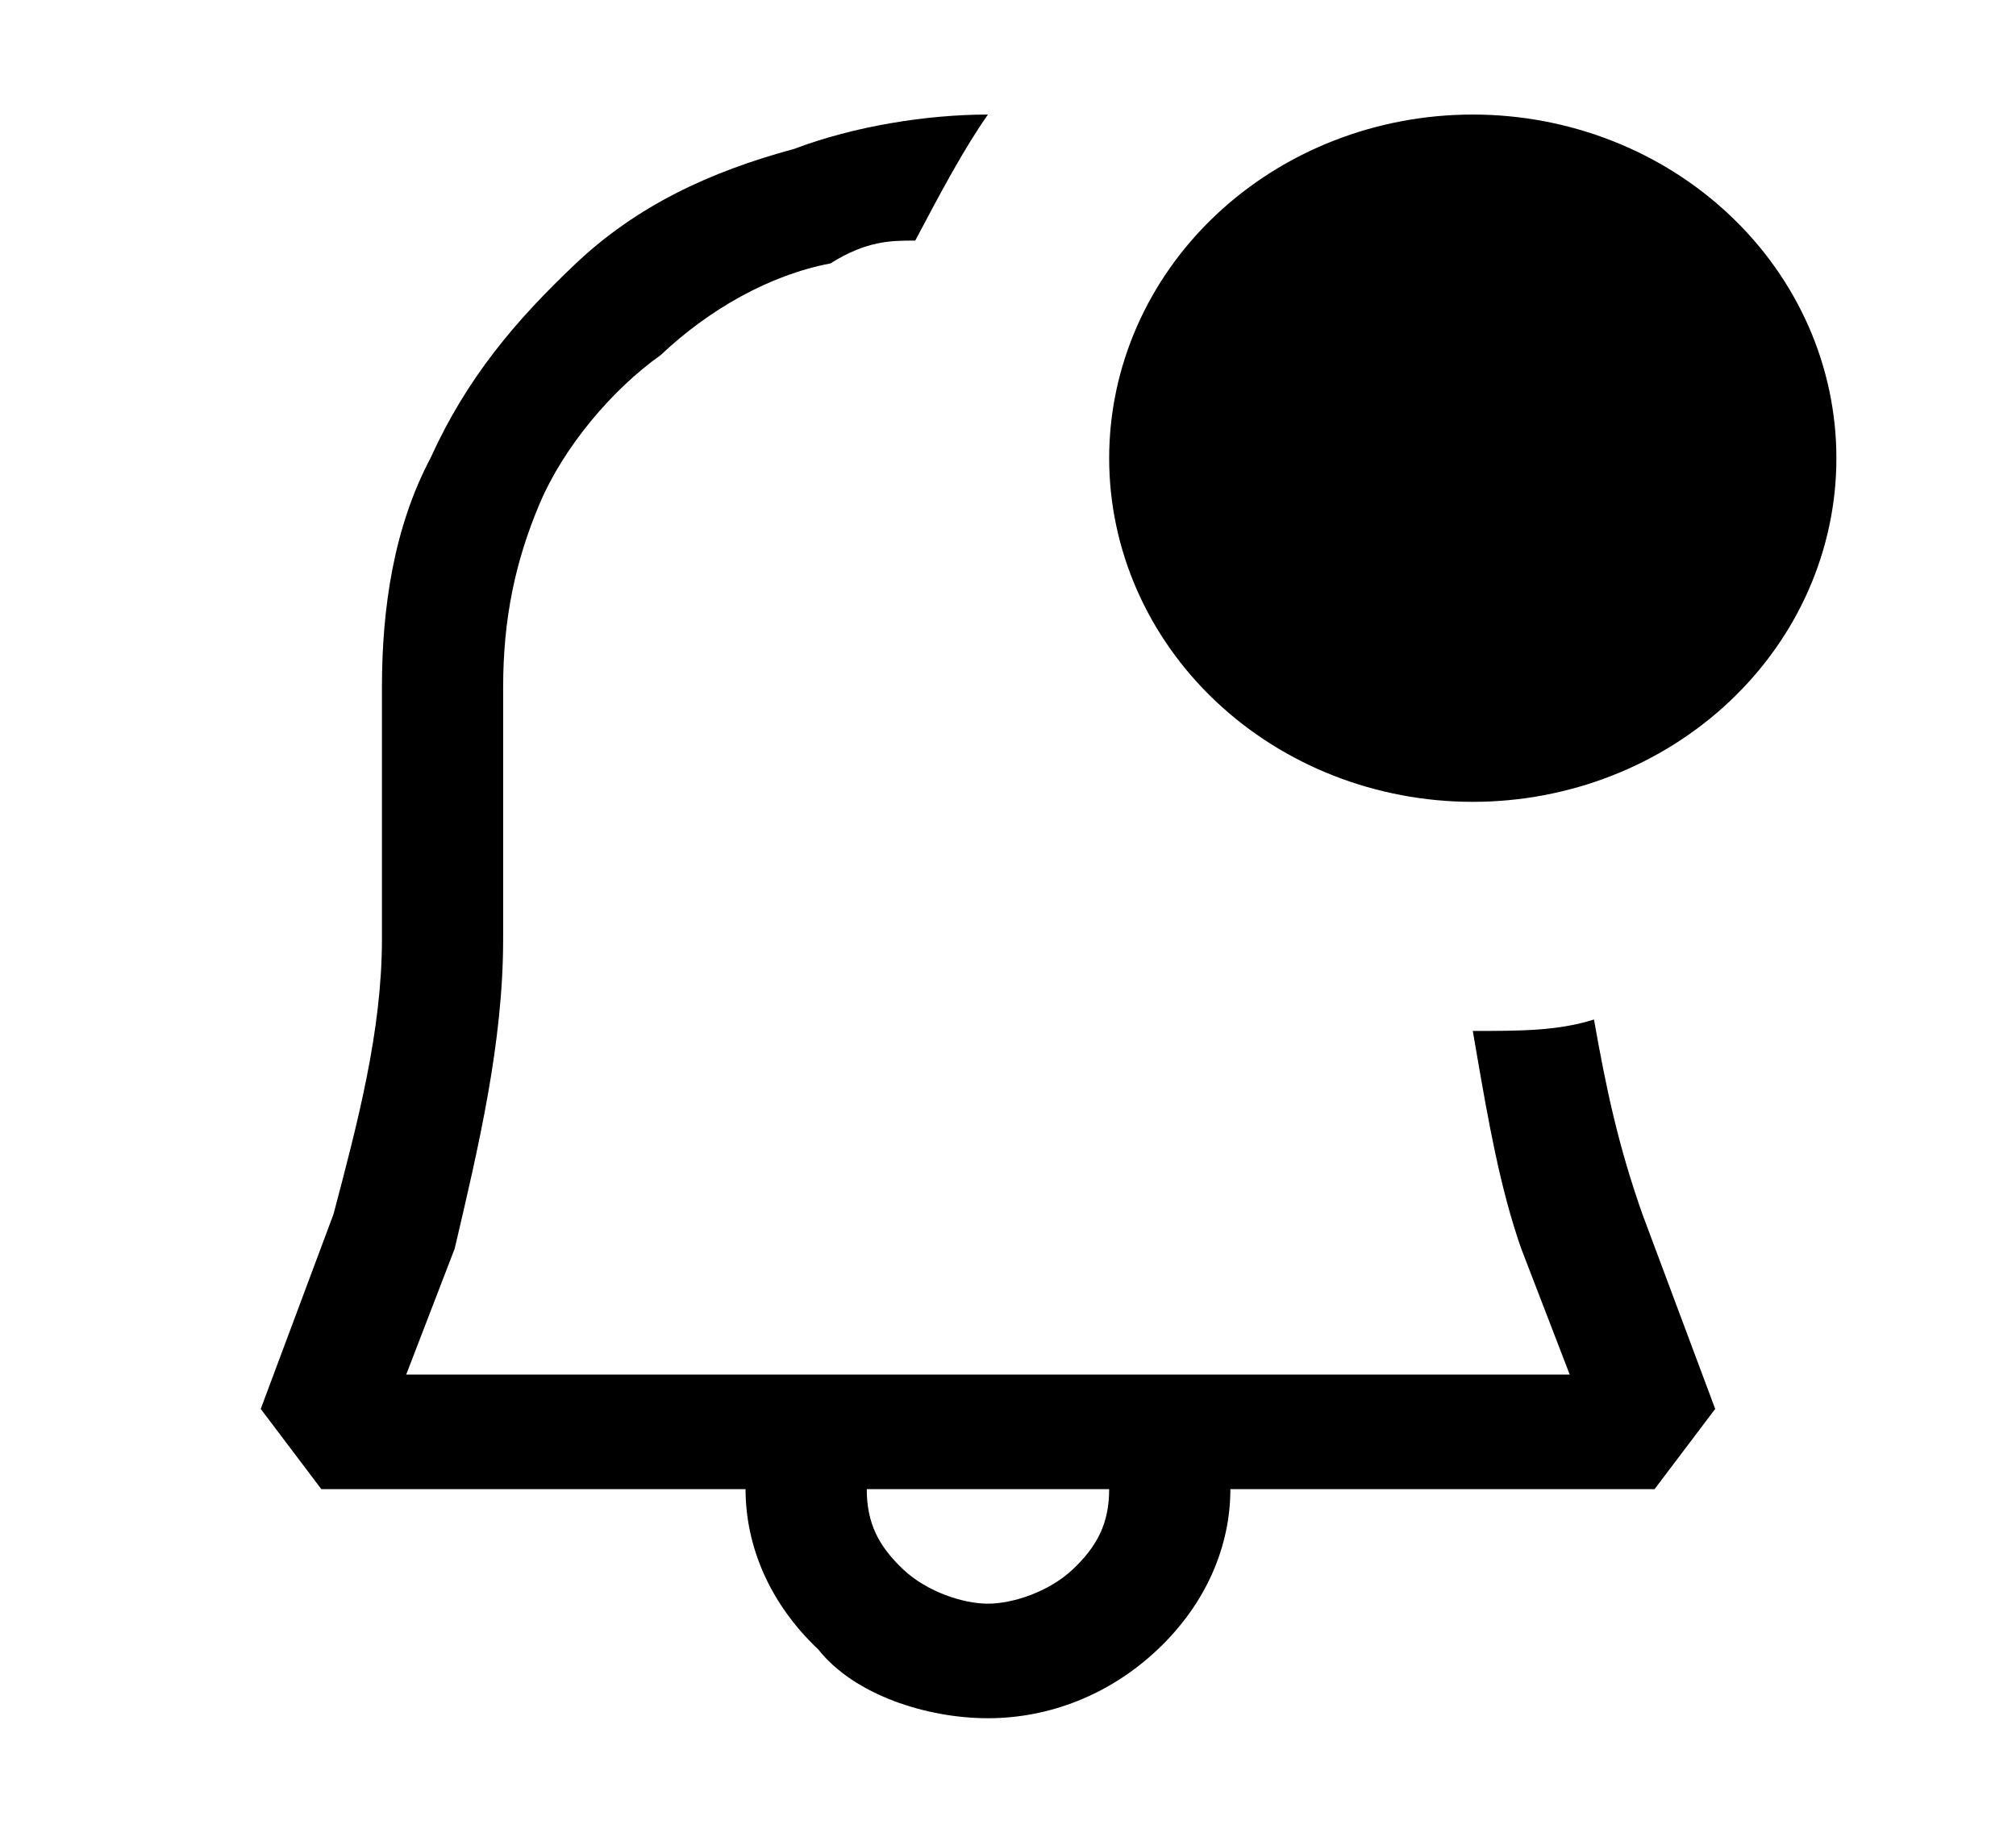 <svg width="33" height="30" viewBox="0 0 33 30" fill="none" xmlns="http://www.w3.org/2000/svg">
<path fill-rule="evenodd" clip-rule="evenodd" d="M26.092 16.688C26.29 17.812 26.488 18.75 26.885 19.875L28.076 23.062L27.084 24.375H20.14C20.14 25.312 19.743 26.25 18.95 27C18.156 27.75 17.164 28.125 16.172 28.125C15.18 28.125 13.99 27.75 13.395 27C12.601 26.25 12.204 25.312 12.204 24.375H5.26L4.268 23.062L5.459 19.875C5.855 18.375 6.252 16.875 6.252 15.375V11.25C6.252 9.938 6.451 8.625 7.046 7.5C7.641 6.188 8.435 5.25 9.427 4.312C10.419 3.375 11.609 2.812 12.998 2.438C13.99 2.062 15.18 1.875 16.172 1.875C15.775 2.438 15.378 3.188 14.982 3.938C14.585 3.938 14.188 3.938 13.593 4.312C12.601 4.5 11.609 5.062 10.815 5.812C10.022 6.375 9.228 7.312 8.831 8.25C8.435 9.188 8.236 10.125 8.236 11.25V15.375C8.236 17.062 7.839 18.75 7.443 20.438L6.649 22.5H25.695L24.901 20.438C24.554 19.451 24.358 18.319 24.181 17.299L24.108 16.875C24.901 16.875 25.497 16.875 26.092 16.688ZM16.172 26.25C16.569 26.25 17.164 26.062 17.561 25.688C17.958 25.312 18.156 24.938 18.156 24.375H14.188C14.188 24.938 14.386 25.312 14.783 25.688C15.18 26.062 15.775 26.25 16.172 26.25ZM30.06 7.5C30.06 8.992 29.433 10.423 28.316 11.477C27.2 12.532 25.686 13.125 24.108 13.125C22.529 13.125 21.015 12.532 19.899 11.477C18.783 10.423 18.156 8.992 18.156 7.5C18.156 6.008 18.783 4.577 19.899 3.523C21.015 2.468 22.529 1.875 24.108 1.875C25.686 1.875 27.2 2.468 28.316 3.523C29.433 4.577 30.06 6.008 30.06 7.5Z" fill="black"/>
</svg>

